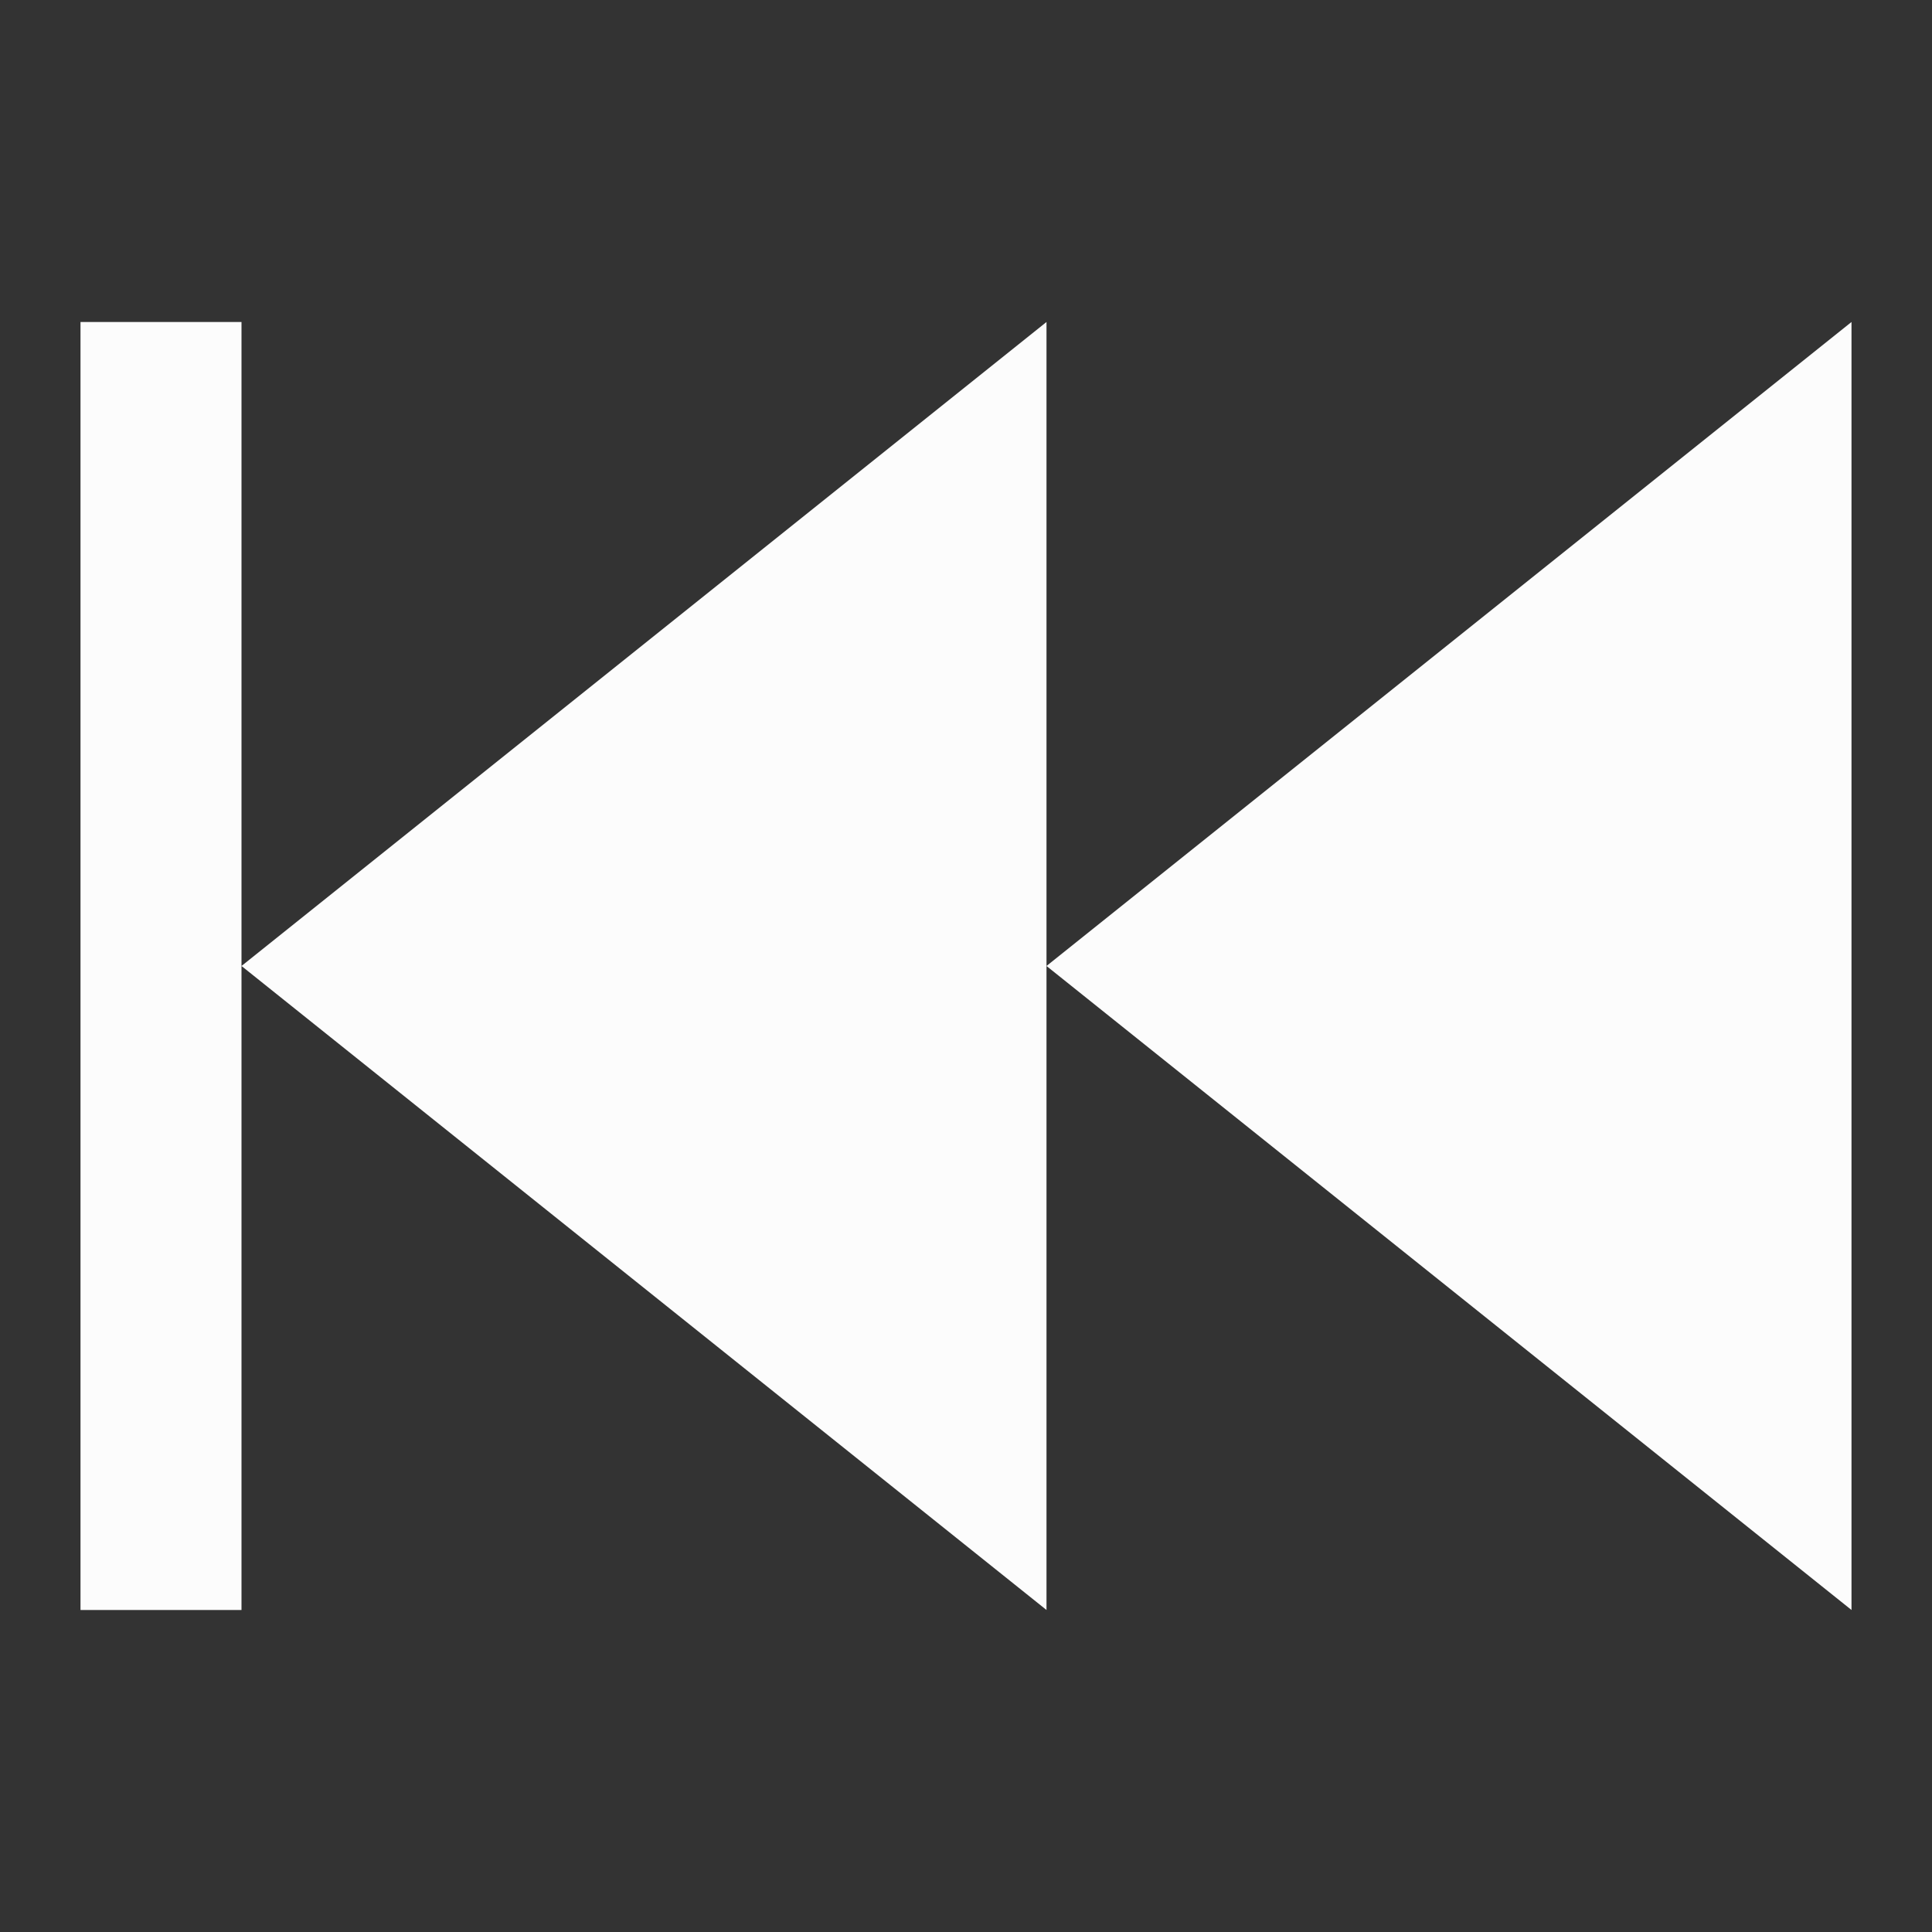 <svg xmlns="http://www.w3.org/2000/svg" viewBox="0 0 24 24" id="svg6" width="24" height="24">

<rect x="0" y="0" width="24" height="24" fill="#333333" stroke="none"/>

<g transform="translate(1,1)">
<path d="m0 3v16h2v-16zm2 8 10 8v-16zm10 0 10 8v-16z"  fill="#fcfcfc"/>
</g>
</svg>
